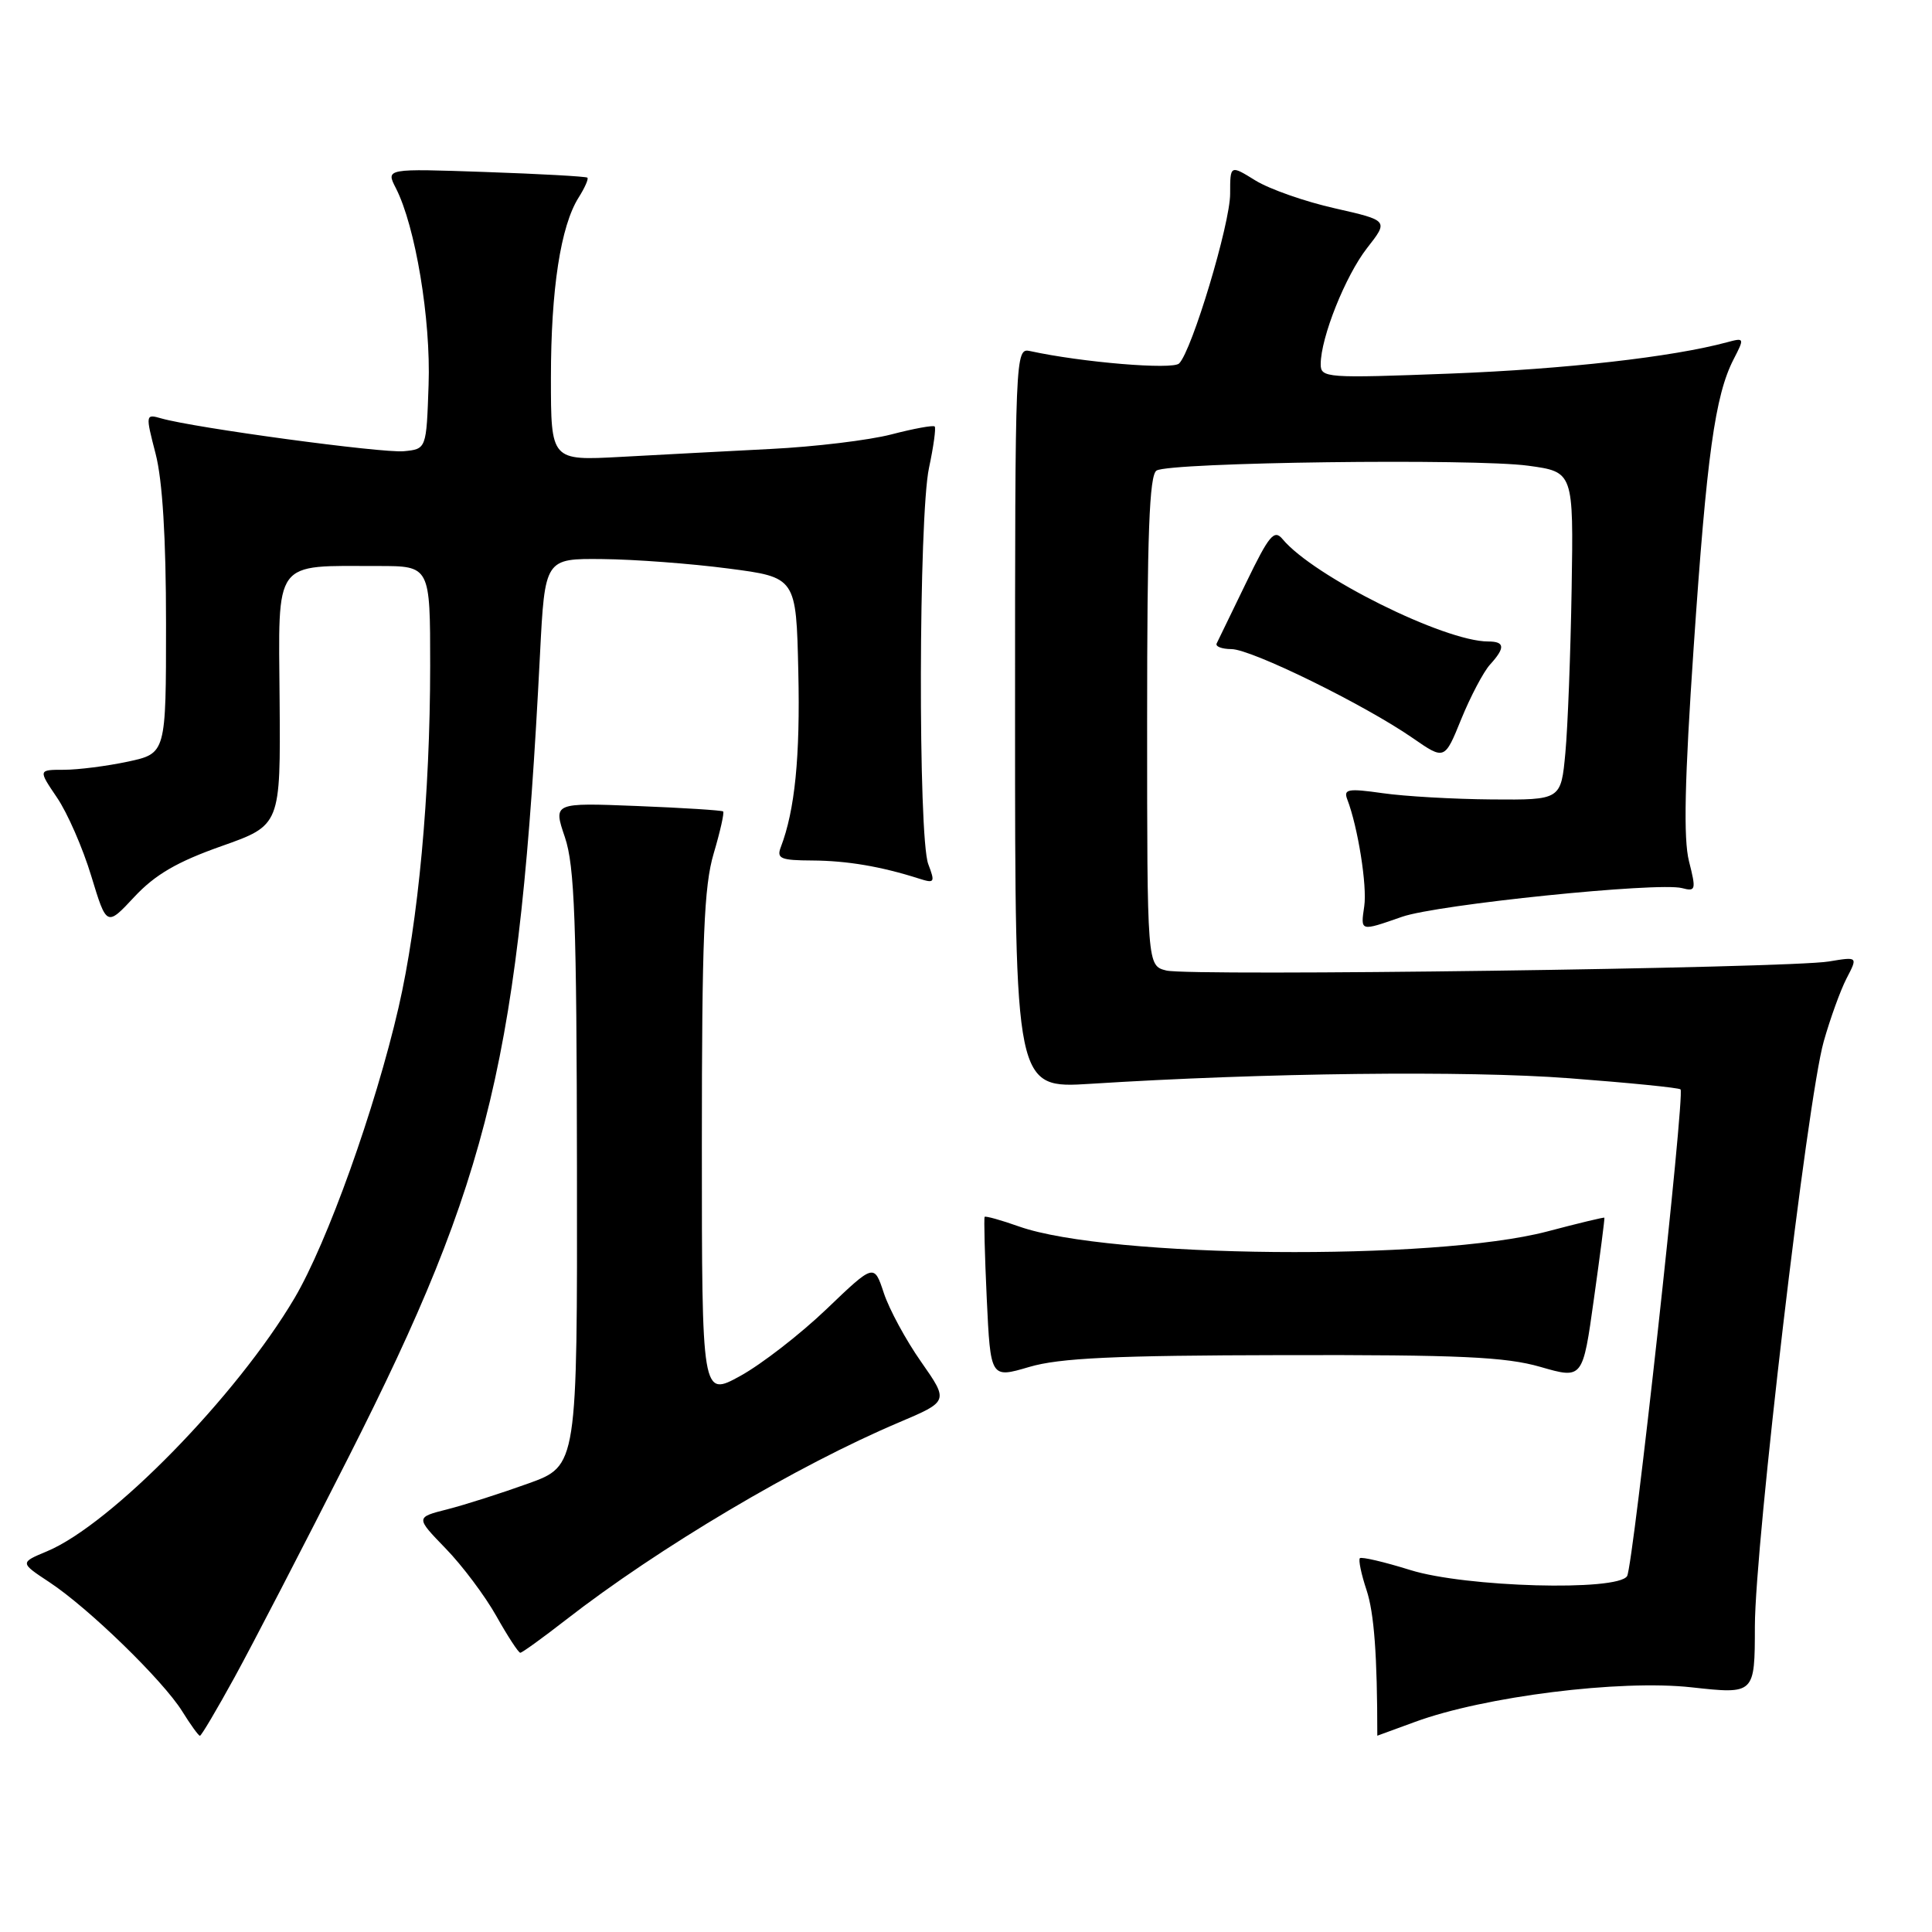 <?xml version="1.0" encoding="UTF-8" standalone="no"?>
<!DOCTYPE svg PUBLIC "-//W3C//DTD SVG 1.1//EN" "http://www.w3.org/Graphics/SVG/1.1/DTD/svg11.dtd" >
<svg xmlns="http://www.w3.org/2000/svg" xmlns:xlink="http://www.w3.org/1999/xlink" version="1.1" viewBox="0 0 256 256">
 <g >
 <path fill="currentColor"
d=" M 31.08 222.25 C 33.42 217.99 40.22 204.86 46.19 193.07 C 65.04 155.84 68.84 139.91 71.55 86.75 C 72.20 74.00 72.20 74.00 79.85 74.08 C 84.06 74.12 91.55 74.68 96.50 75.33 C 105.50 76.50 105.50 76.50 105.78 88.98 C 106.04 100.28 105.33 107.37 103.46 112.25 C 102.88 113.77 103.44 114.00 107.64 114.02 C 112.25 114.05 116.74 114.81 121.75 116.41 C 123.84 117.08 123.93 116.95 123.00 114.50 C 121.64 110.92 121.72 68.41 123.10 61.98 C 123.70 59.17 124.04 56.70 123.85 56.51 C 123.65 56.32 121.08 56.79 118.12 57.56 C 115.16 58.33 107.96 59.20 102.12 59.49 C 96.28 59.79 87.34 60.26 82.25 60.54 C 73.00 61.04 73.00 61.04 73.00 50.07 C 73.00 38.32 74.29 29.93 76.68 26.16 C 77.49 24.88 78.01 23.70 77.83 23.54 C 77.65 23.38 71.56 23.04 64.31 22.79 C 51.12 22.33 51.12 22.33 52.45 24.92 C 55.04 29.97 57.10 42.32 56.79 51.00 C 56.50 59.50 56.50 59.50 53.50 59.79 C 50.62 60.06 25.77 56.70 21.37 55.44 C 19.28 54.84 19.27 54.91 20.62 60.13 C 21.53 63.64 22.00 71.28 22.00 82.64 C 22.00 99.83 22.00 99.83 16.95 100.92 C 14.17 101.51 10.36 102.00 8.48 102.00 C 5.06 102.00 5.06 102.00 7.55 105.68 C 8.93 107.70 10.97 112.37 12.09 116.07 C 14.13 122.78 14.13 122.78 17.81 118.83 C 20.57 115.88 23.48 114.19 29.34 112.12 C 37.18 109.35 37.18 109.35 37.05 92.81 C 36.90 73.91 36.10 75.00 50.13 75.00 C 57.00 75.00 57.00 75.00 57.00 88.25 C 56.99 105.29 55.43 122.14 52.81 133.50 C 49.71 146.95 43.36 164.66 39.03 172.00 C 31.37 184.97 14.72 202.00 6.24 205.55 C 2.62 207.06 2.62 207.06 6.56 209.66 C 11.74 213.08 21.58 222.65 24.14 226.75 C 25.25 228.54 26.31 230.00 26.49 230.00 C 26.68 230.00 28.74 226.51 31.08 222.25 Z  M 187.50 228.16 C 196.67 224.79 214.68 222.53 224.14 223.58 C 232.52 224.50 232.52 224.50 232.53 215.50 C 232.55 204.62 239.47 145.71 241.65 138.01 C 242.50 135.00 243.86 131.23 244.68 129.64 C 246.18 126.76 246.18 126.76 242.34 127.40 C 236.98 128.30 157.67 129.38 154.55 128.60 C 152.00 127.96 152.00 127.96 152.00 95.54 C 152.00 70.75 152.29 62.94 153.25 62.35 C 155.03 61.25 195.34 60.73 202.50 61.71 C 208.50 62.53 208.50 62.53 208.25 78.02 C 208.11 86.53 207.74 96.31 207.42 99.75 C 206.84 106.00 206.84 106.00 197.67 105.93 C 192.63 105.89 186.12 105.52 183.21 105.10 C 178.62 104.45 178.00 104.56 178.52 105.92 C 179.93 109.59 181.17 117.39 180.77 120.08 C 180.28 123.46 180.18 123.43 185.78 121.48 C 190.45 119.85 219.72 116.85 222.88 117.68 C 224.70 118.16 224.76 117.91 223.80 114.12 C 223.05 111.16 223.22 103.41 224.42 85.77 C 226.15 60.33 227.25 52.40 229.71 47.61 C 231.17 44.78 231.15 44.73 228.85 45.35 C 221.59 47.31 207.45 48.91 192.25 49.50 C 175.73 50.13 175.00 50.08 175.00 48.26 C 175.00 44.74 178.28 36.53 181.15 32.86 C 184.00 29.22 184.00 29.22 176.86 27.60 C 172.94 26.72 168.21 25.06 166.36 23.92 C 163.00 21.84 163.00 21.84 163.00 25.68 C 163.00 29.65 157.95 46.45 156.24 48.16 C 155.38 49.02 143.36 48.02 136.50 46.52 C 134.52 46.09 134.50 46.61 134.50 95.17 C 134.50 144.24 134.50 144.24 144.50 143.61 C 167.53 142.15 194.32 141.84 207.90 142.87 C 215.81 143.47 222.47 144.13 222.68 144.35 C 223.29 144.95 216.41 207.53 215.60 208.84 C 214.34 210.88 194.19 210.32 186.88 208.04 C 183.42 206.96 180.41 206.26 180.19 206.47 C 179.98 206.69 180.37 208.58 181.07 210.68 C 182.08 213.72 182.50 219.34 182.50 229.99 C 182.50 230.00 184.75 229.17 187.50 228.16 Z  M 74.94 214.67 C 87.25 205.09 105.66 194.17 119.11 188.48 C 125.71 185.68 125.71 185.68 122.06 180.46 C 120.04 177.59 117.82 173.48 117.11 171.33 C 115.82 167.43 115.82 167.43 109.52 173.46 C 106.05 176.78 100.92 180.76 98.11 182.31 C 93.00 185.12 93.00 185.12 93.00 151.74 C 93.00 124.34 93.28 117.42 94.57 113.08 C 95.43 110.18 95.99 107.68 95.82 107.52 C 95.64 107.37 90.51 107.04 84.40 106.80 C 73.30 106.36 73.30 106.36 74.85 110.93 C 76.14 114.74 76.41 122.07 76.45 154.87 C 76.50 194.23 76.50 194.23 70.00 196.57 C 66.42 197.86 61.60 199.40 59.28 199.99 C 55.06 201.06 55.06 201.06 59.05 205.18 C 61.25 207.44 64.27 211.47 65.77 214.14 C 67.27 216.81 68.70 219.00 68.94 219.00 C 69.18 219.00 71.88 217.05 74.94 214.67 Z  M 170.00 179.56 C 193.41 179.51 199.50 179.79 204.11 181.12 C 209.72 182.74 209.72 182.74 211.20 172.12 C 212.02 166.28 212.65 161.43 212.59 161.35 C 212.54 161.27 209.12 162.09 205.00 163.18 C 190.01 167.11 146.92 166.71 135.04 162.52 C 132.65 161.67 130.59 161.10 130.47 161.24 C 130.36 161.38 130.48 166.26 130.75 172.07 C 131.25 182.64 131.25 182.64 136.37 181.13 C 140.40 179.94 147.61 179.60 170.00 179.56 Z  M 197.42 88.08 C 199.48 85.82 199.41 85.00 197.19 85.00 C 191.38 85.00 174.04 76.37 169.95 71.44 C 168.84 70.10 168.17 70.91 165.13 77.19 C 163.19 81.21 161.43 84.84 161.22 85.25 C 161.01 85.66 161.88 86.00 163.17 86.01 C 165.81 86.01 180.82 93.38 187.20 97.80 C 191.42 100.72 191.42 100.72 193.63 95.27 C 194.85 92.28 196.56 89.04 197.42 88.08 Z "/>
</g>
</svg>
